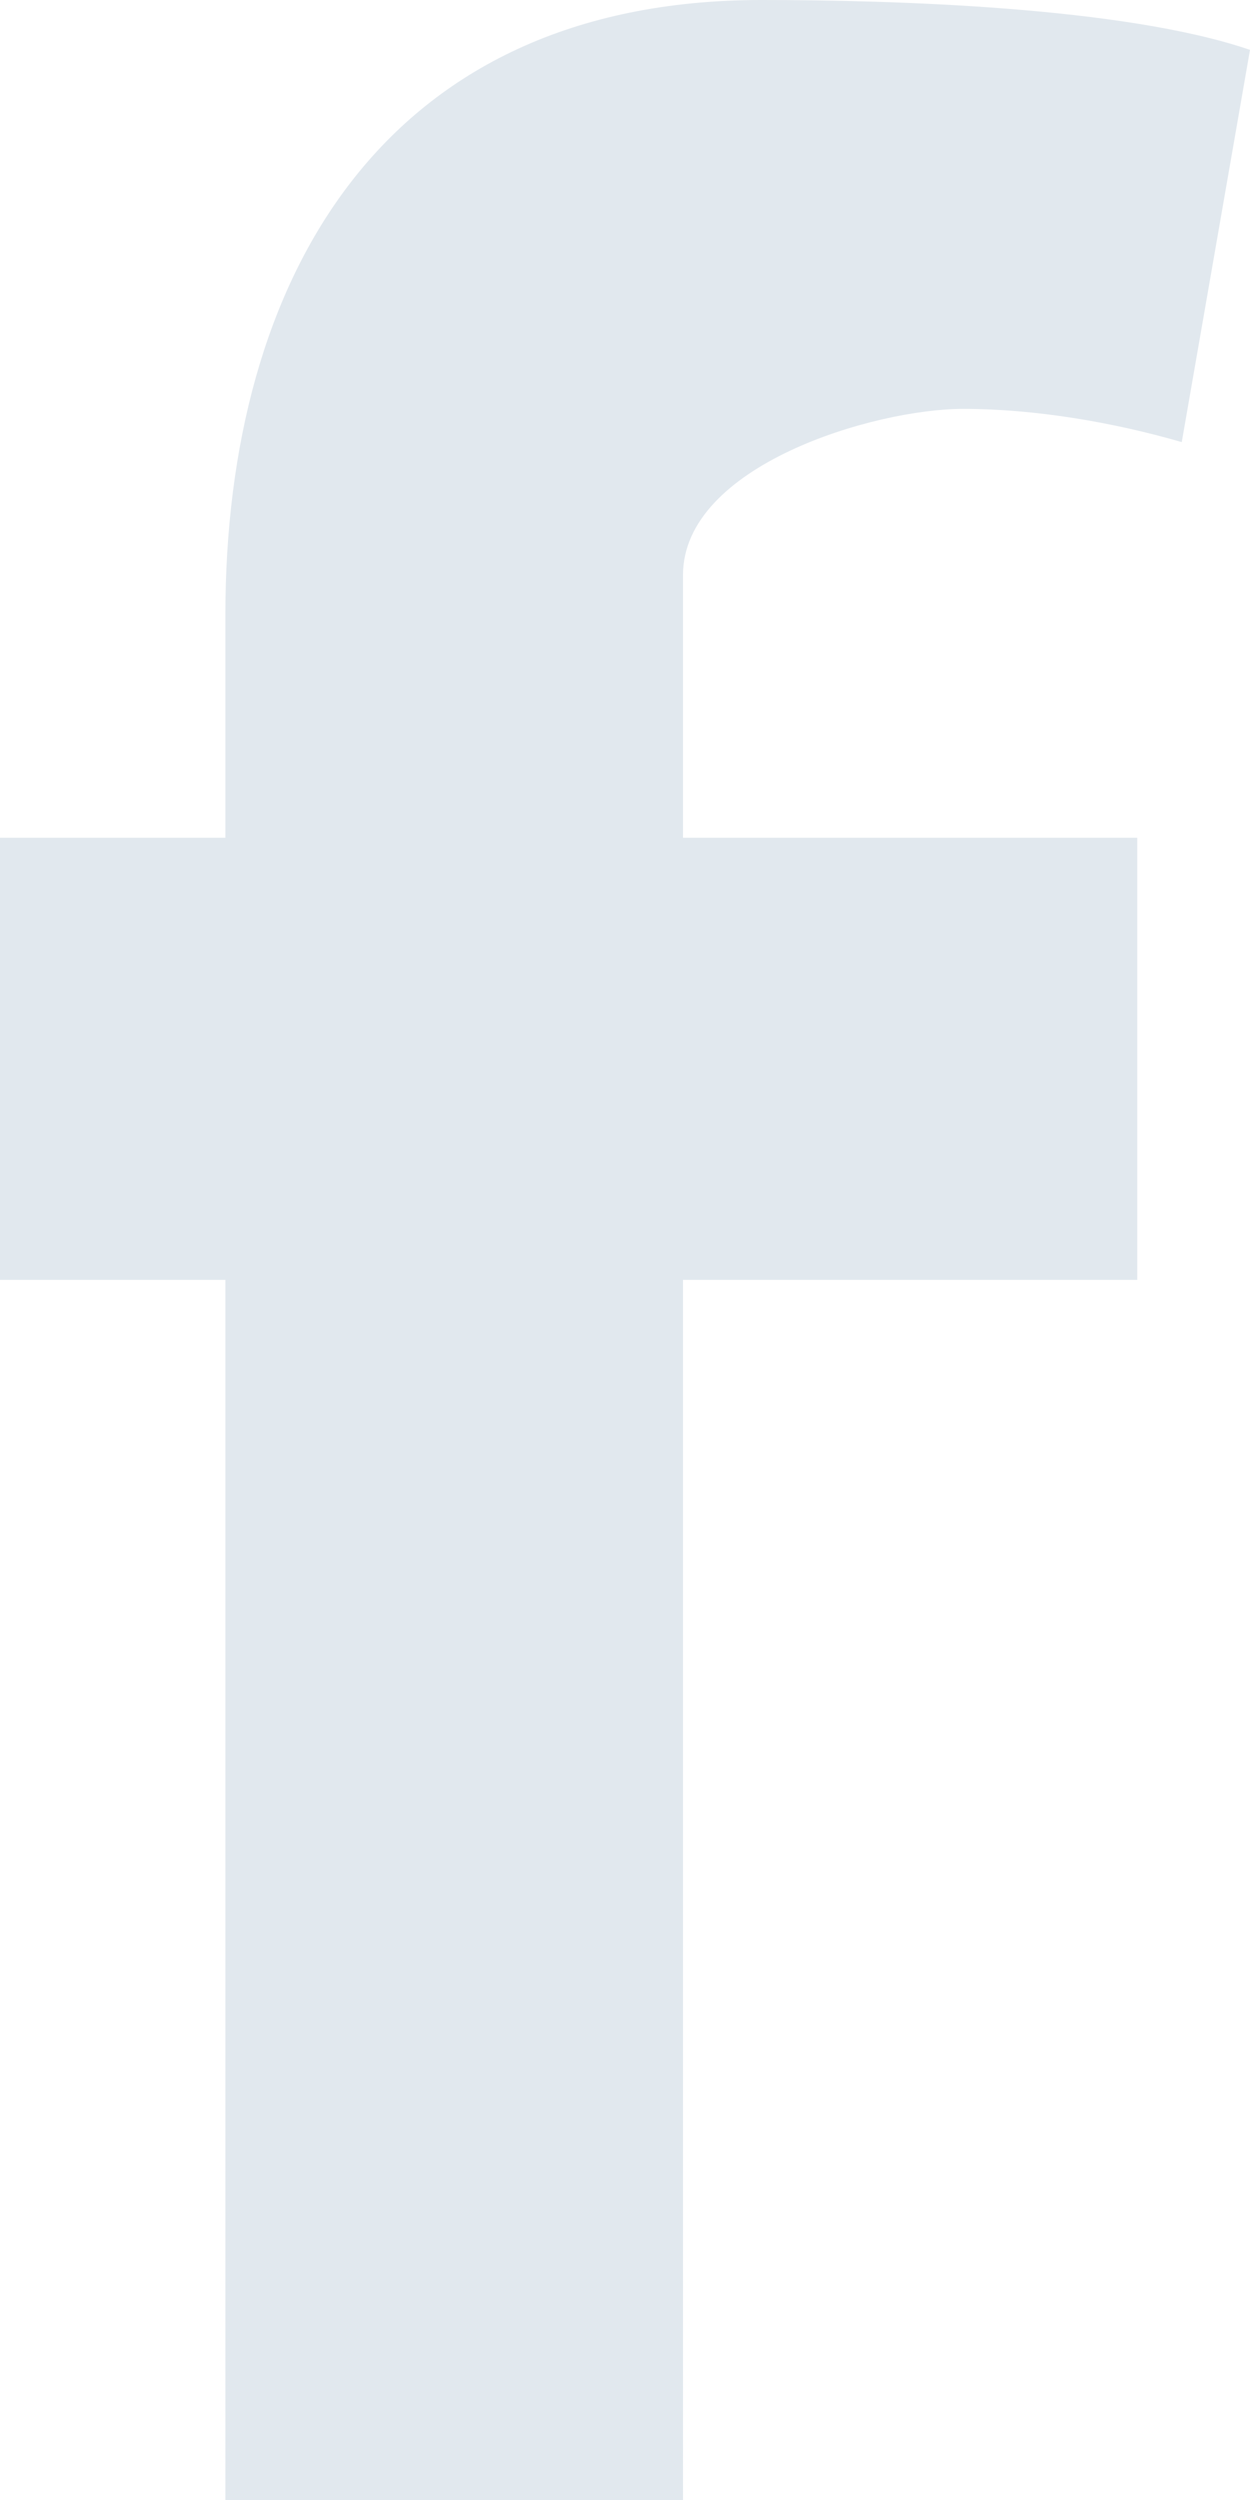 <svg width="10" height="20" viewBox="0 0 10 20" version="1.1" xmlns="http://www.w3.org/2000/svg" xmlns:xlink="http://www.w3.org/1999/xlink">
<title>Facebook Icon</title>
<desc>Created using Figma</desc>
<g id="Canvas" transform="translate(7453 -807)">
<g id="Facebook Icon">
<use xlink:href="#path0_fill" transform="translate(-7453 807)" fill="#E1E8EE"/>
</g>
</g>
<defs>
<path id="path0_fill" fill-rule="evenodd" d="M 9.454 3.537C 8.907 3.378 8.279 3.271 7.705 3.271C 6.995 3.271 5.464 3.723 5.464 4.601L 5.464 6.702L 9.098 6.702L 9.098 10.239L 5.464 10.239L 5.464 20L 1.803 20L 1.803 10.239L 0 10.239L 0 6.702L 1.803 6.702L 1.803 4.92C 1.803 2.234 3.06 0 6.093 0C 7.131 0 8.989 0.053 10 0.399L 9.454 3.537Z"/>
</defs>
</svg>
